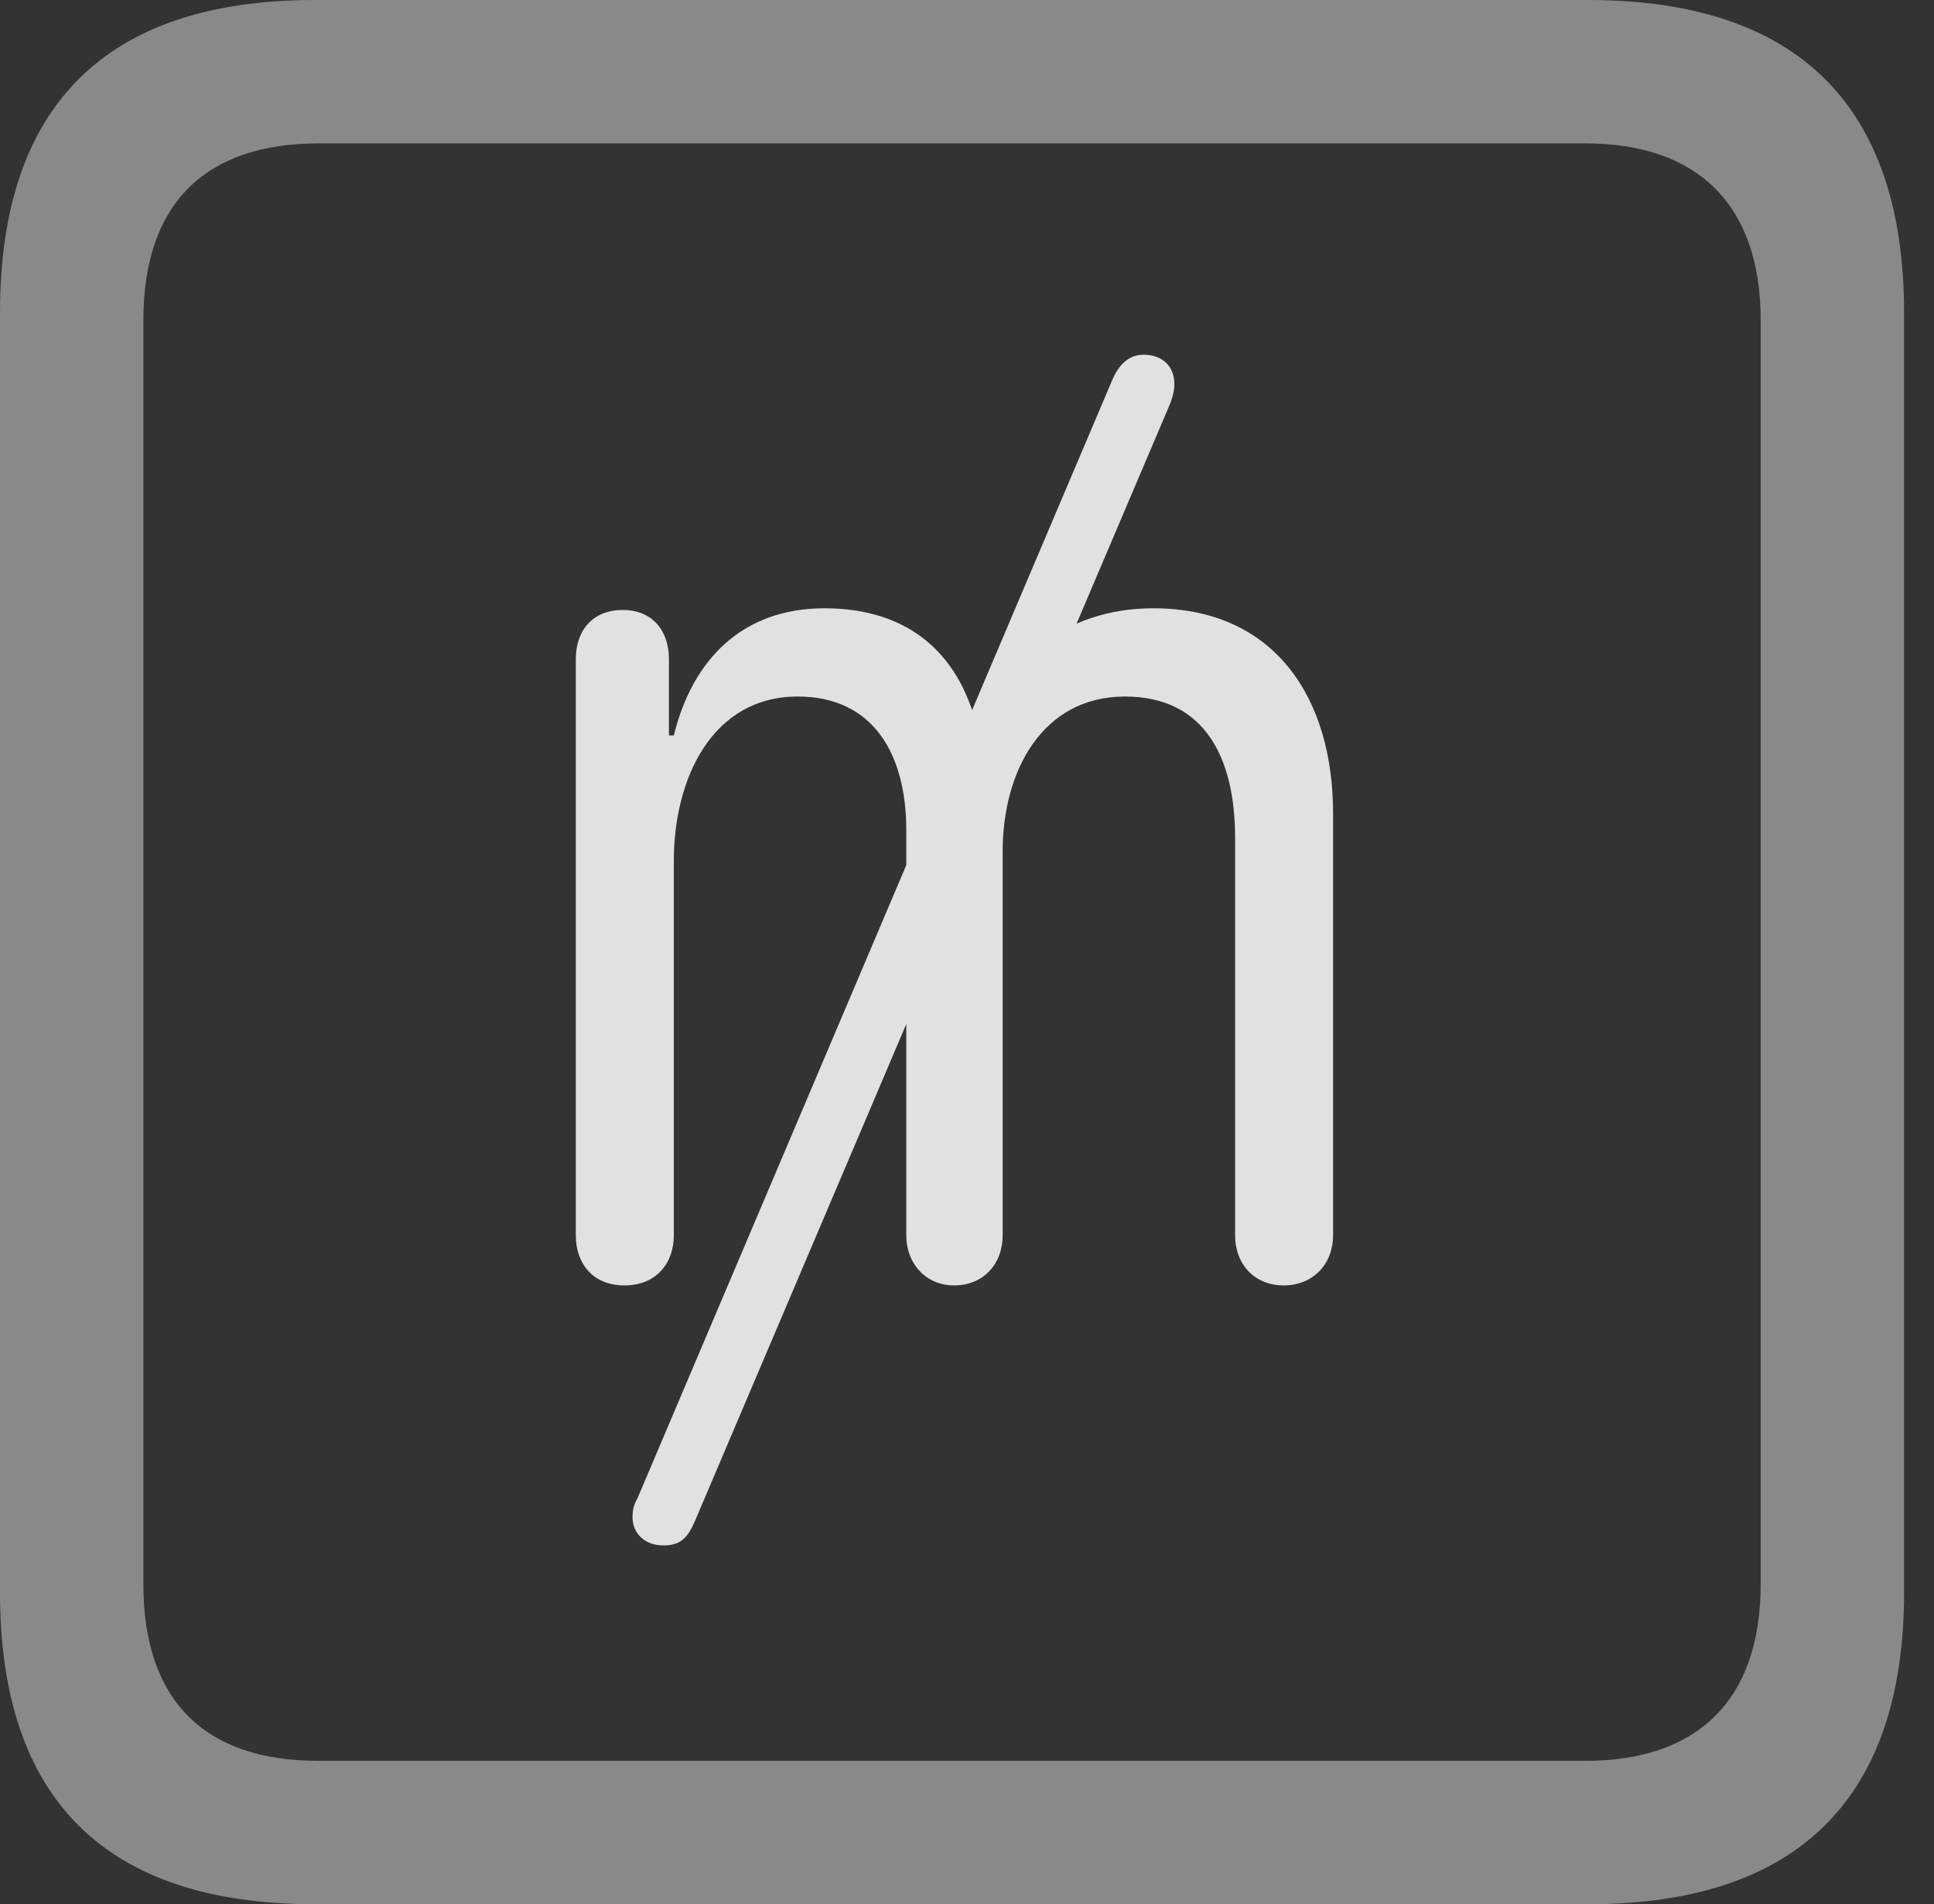 <?xml version="1.0" encoding="UTF-8"?>
<!--Generator: Apple Native CoreSVG 341-->
<!DOCTYPE svg
PUBLIC "-//W3C//DTD SVG 1.1//EN"
       "http://www.w3.org/Graphics/SVG/1.1/DTD/svg11.dtd">
<svg version="1.1" xmlns="http://www.w3.org/2000/svg" xmlns:xlink="http://www.w3.org/1999/xlink" viewBox="0 0 23.32 22.959">
 <rect x="0" y="0" width="23.32" height="22.959" fill="#333333" stroke="none"/>
 <g>
  <rect height="22.959" opacity="0" width="23.32" x="0" y="0"/>
  <path d="M3.799 22.959L19.15 22.959C21.68 22.959 22.959 21.68 22.959 19.199L22.959 3.77C22.959 1.279 21.68 0 19.15 0L3.799 0C1.279 0 0 1.27 0 3.77L0 19.199C0 21.699 1.279 22.959 3.799 22.959ZM3.838 21.23C2.471 21.23 1.729 20.508 1.729 19.102L1.729 3.857C1.729 2.461 2.471 1.729 3.838 1.729L19.121 1.729C20.459 1.729 21.23 2.461 21.23 3.857L21.23 19.102C21.23 20.508 20.459 21.23 19.121 21.23Z" fill="white" fill-opacity="0.425"/>
  <path d="M7.529 15.498C7.91 15.498 8.125 15.234 8.125 14.893L8.125 10.381C8.125 9.375 8.594 8.398 9.619 8.398C10.537 8.398 10.928 9.102 10.928 10.01L10.928 14.893C10.928 15.244 11.172 15.498 11.504 15.498C11.855 15.498 12.09 15.244 12.09 14.893L12.09 10.264C12.09 9.297 12.568 8.398 13.565 8.398C14.531 8.398 14.893 9.141 14.893 10.107L14.893 14.893C14.893 15.244 15.127 15.498 15.479 15.498C15.83 15.498 16.074 15.244 16.074 14.893L16.074 9.805C16.074 8.428 15.381 7.334 13.906 7.334C12.803 7.334 12.06 8.018 11.865 8.877L11.807 8.877C11.602 7.891 10.967 7.334 9.941 7.334C8.955 7.334 8.35 7.949 8.125 8.867L8.066 8.867L8.066 7.949C8.066 7.588 7.852 7.354 7.51 7.354C7.158 7.354 6.943 7.588 6.943 7.949L6.943 14.893C6.943 15.234 7.148 15.498 7.529 15.498ZM7.998 18.633C8.203 18.633 8.291 18.545 8.379 18.34L14.111 4.863C14.141 4.785 14.16 4.707 14.16 4.629C14.16 4.414 14.014 4.277 13.789 4.277C13.604 4.277 13.486 4.404 13.408 4.59L7.686 18.066C7.646 18.135 7.627 18.203 7.627 18.291C7.627 18.496 7.783 18.633 7.998 18.633Z" fill="white" fill-opacity="0.85"/>
 </g>
</svg>
